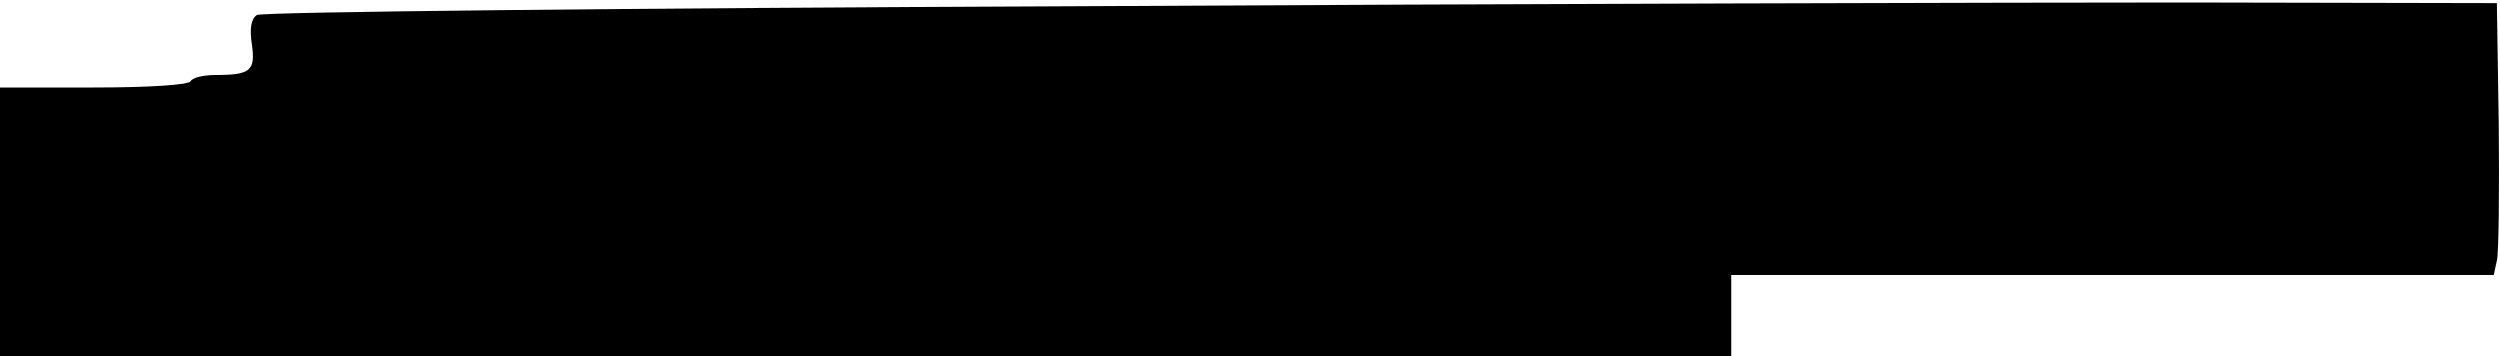 <?xml version="1.0" standalone="no"?>
<!DOCTYPE svg PUBLIC "-//W3C//DTD SVG 20010904//EN"
 "http://www.w3.org/TR/2001/REC-SVG-20010904/DTD/svg10.dtd">
<svg version="1.0" xmlns="http://www.w3.org/2000/svg"
 width="400pt" height="57pt" viewBox="0 0 400 57"
 preserveAspectRatio="xMidYMid meet">
<g transform="translate(0,57) scale(0.1,-0.1)"
fill="#000000" stroke="none">
<path d="M1715 560 c-710 -3 -1296 -9 -1304 -14 -9 -6 -12 -21 -8 -47 6 -42
-2 -49 -58 -49 -19 0 -37 -4 -40 -10 -4 -6 -67 -10 -156 -10 l-149 0 0 -215 0
-215 1385 0 1385 0 0 65 0 65 610 0 610 0 5 23 c3 12 4 110 3 217 l-3 195
-495 1 c-272 0 -1075 -2 -1785 -6z"/>
</g>
</svg>
